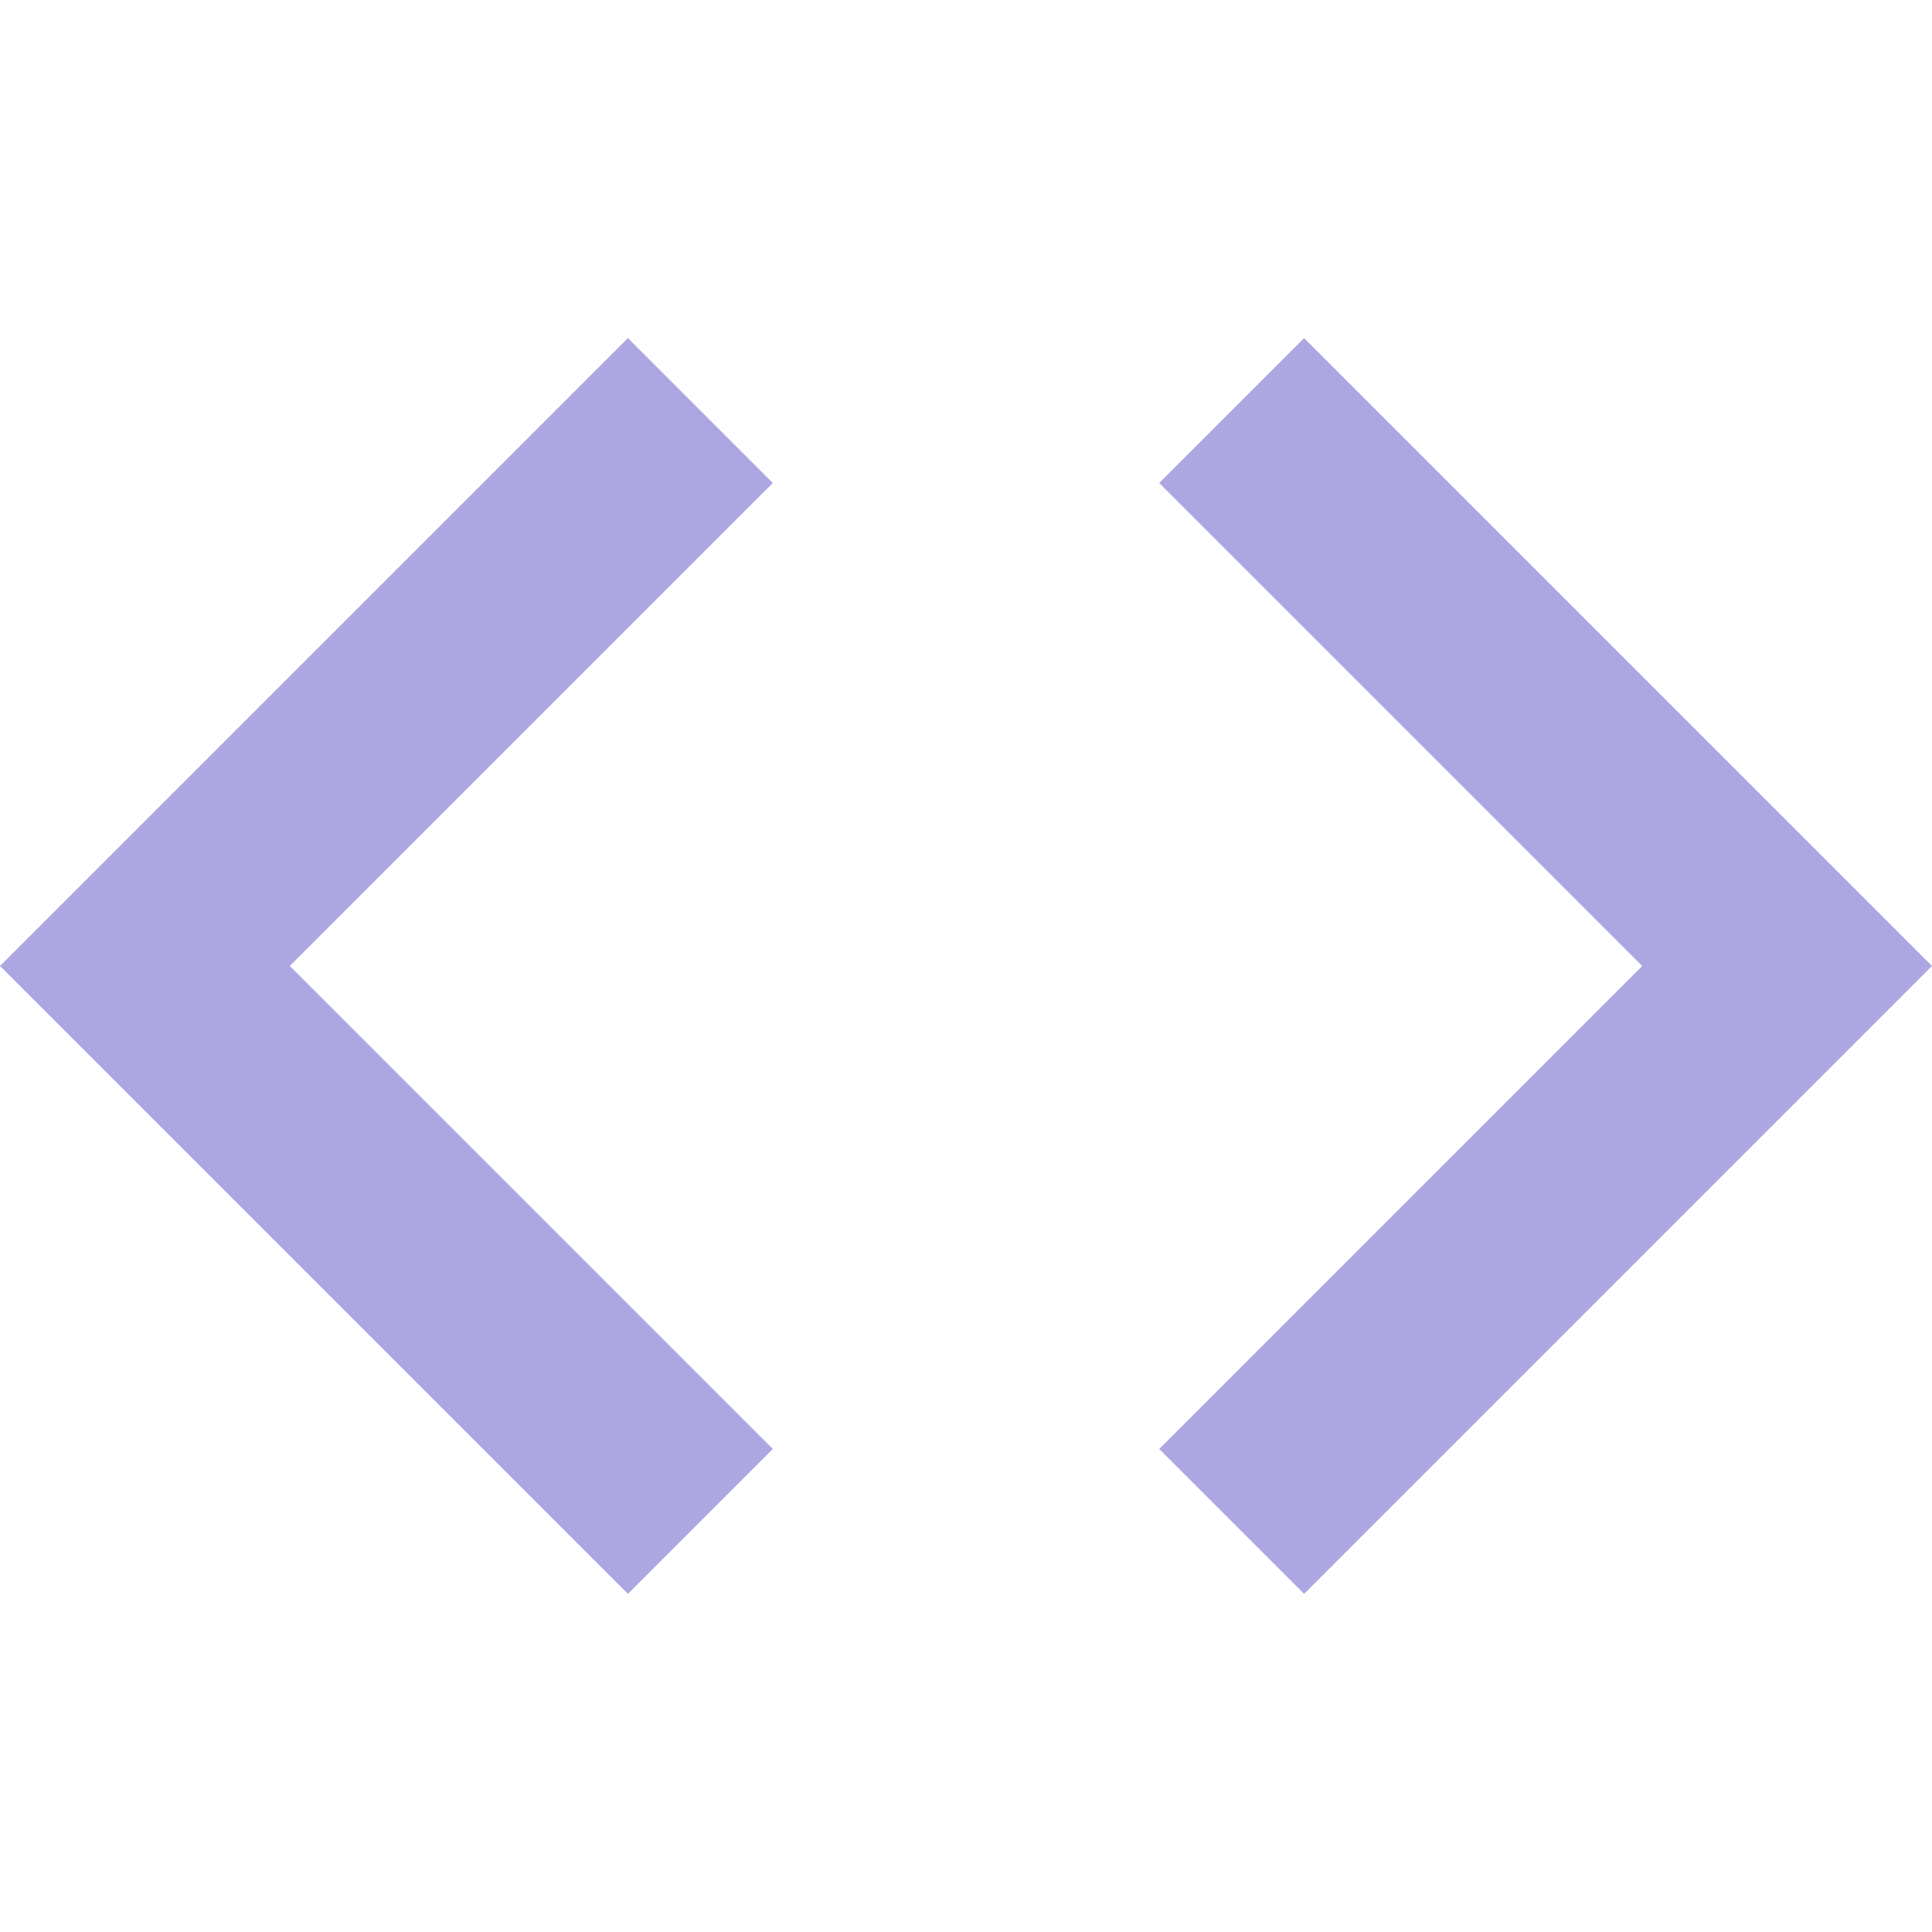<?xml version="1.0" encoding="UTF-8"?>
<svg xmlns="http://www.w3.org/2000/svg" width="20" height="20" viewBox="0 0 20 20">
	<title>
		markup
	</title><g fill="#aca7e2">
	<path d="M6.5 3.5l-5 5L0 10l1.5 1.5 5 5L8 15l-5-5 5-5-1.5-1.5zm12 5l-5-5L12 5l5 5-5 5 1.5 1.5 5-5L20 10l-1.5-1.5z"/>
</g></svg>
